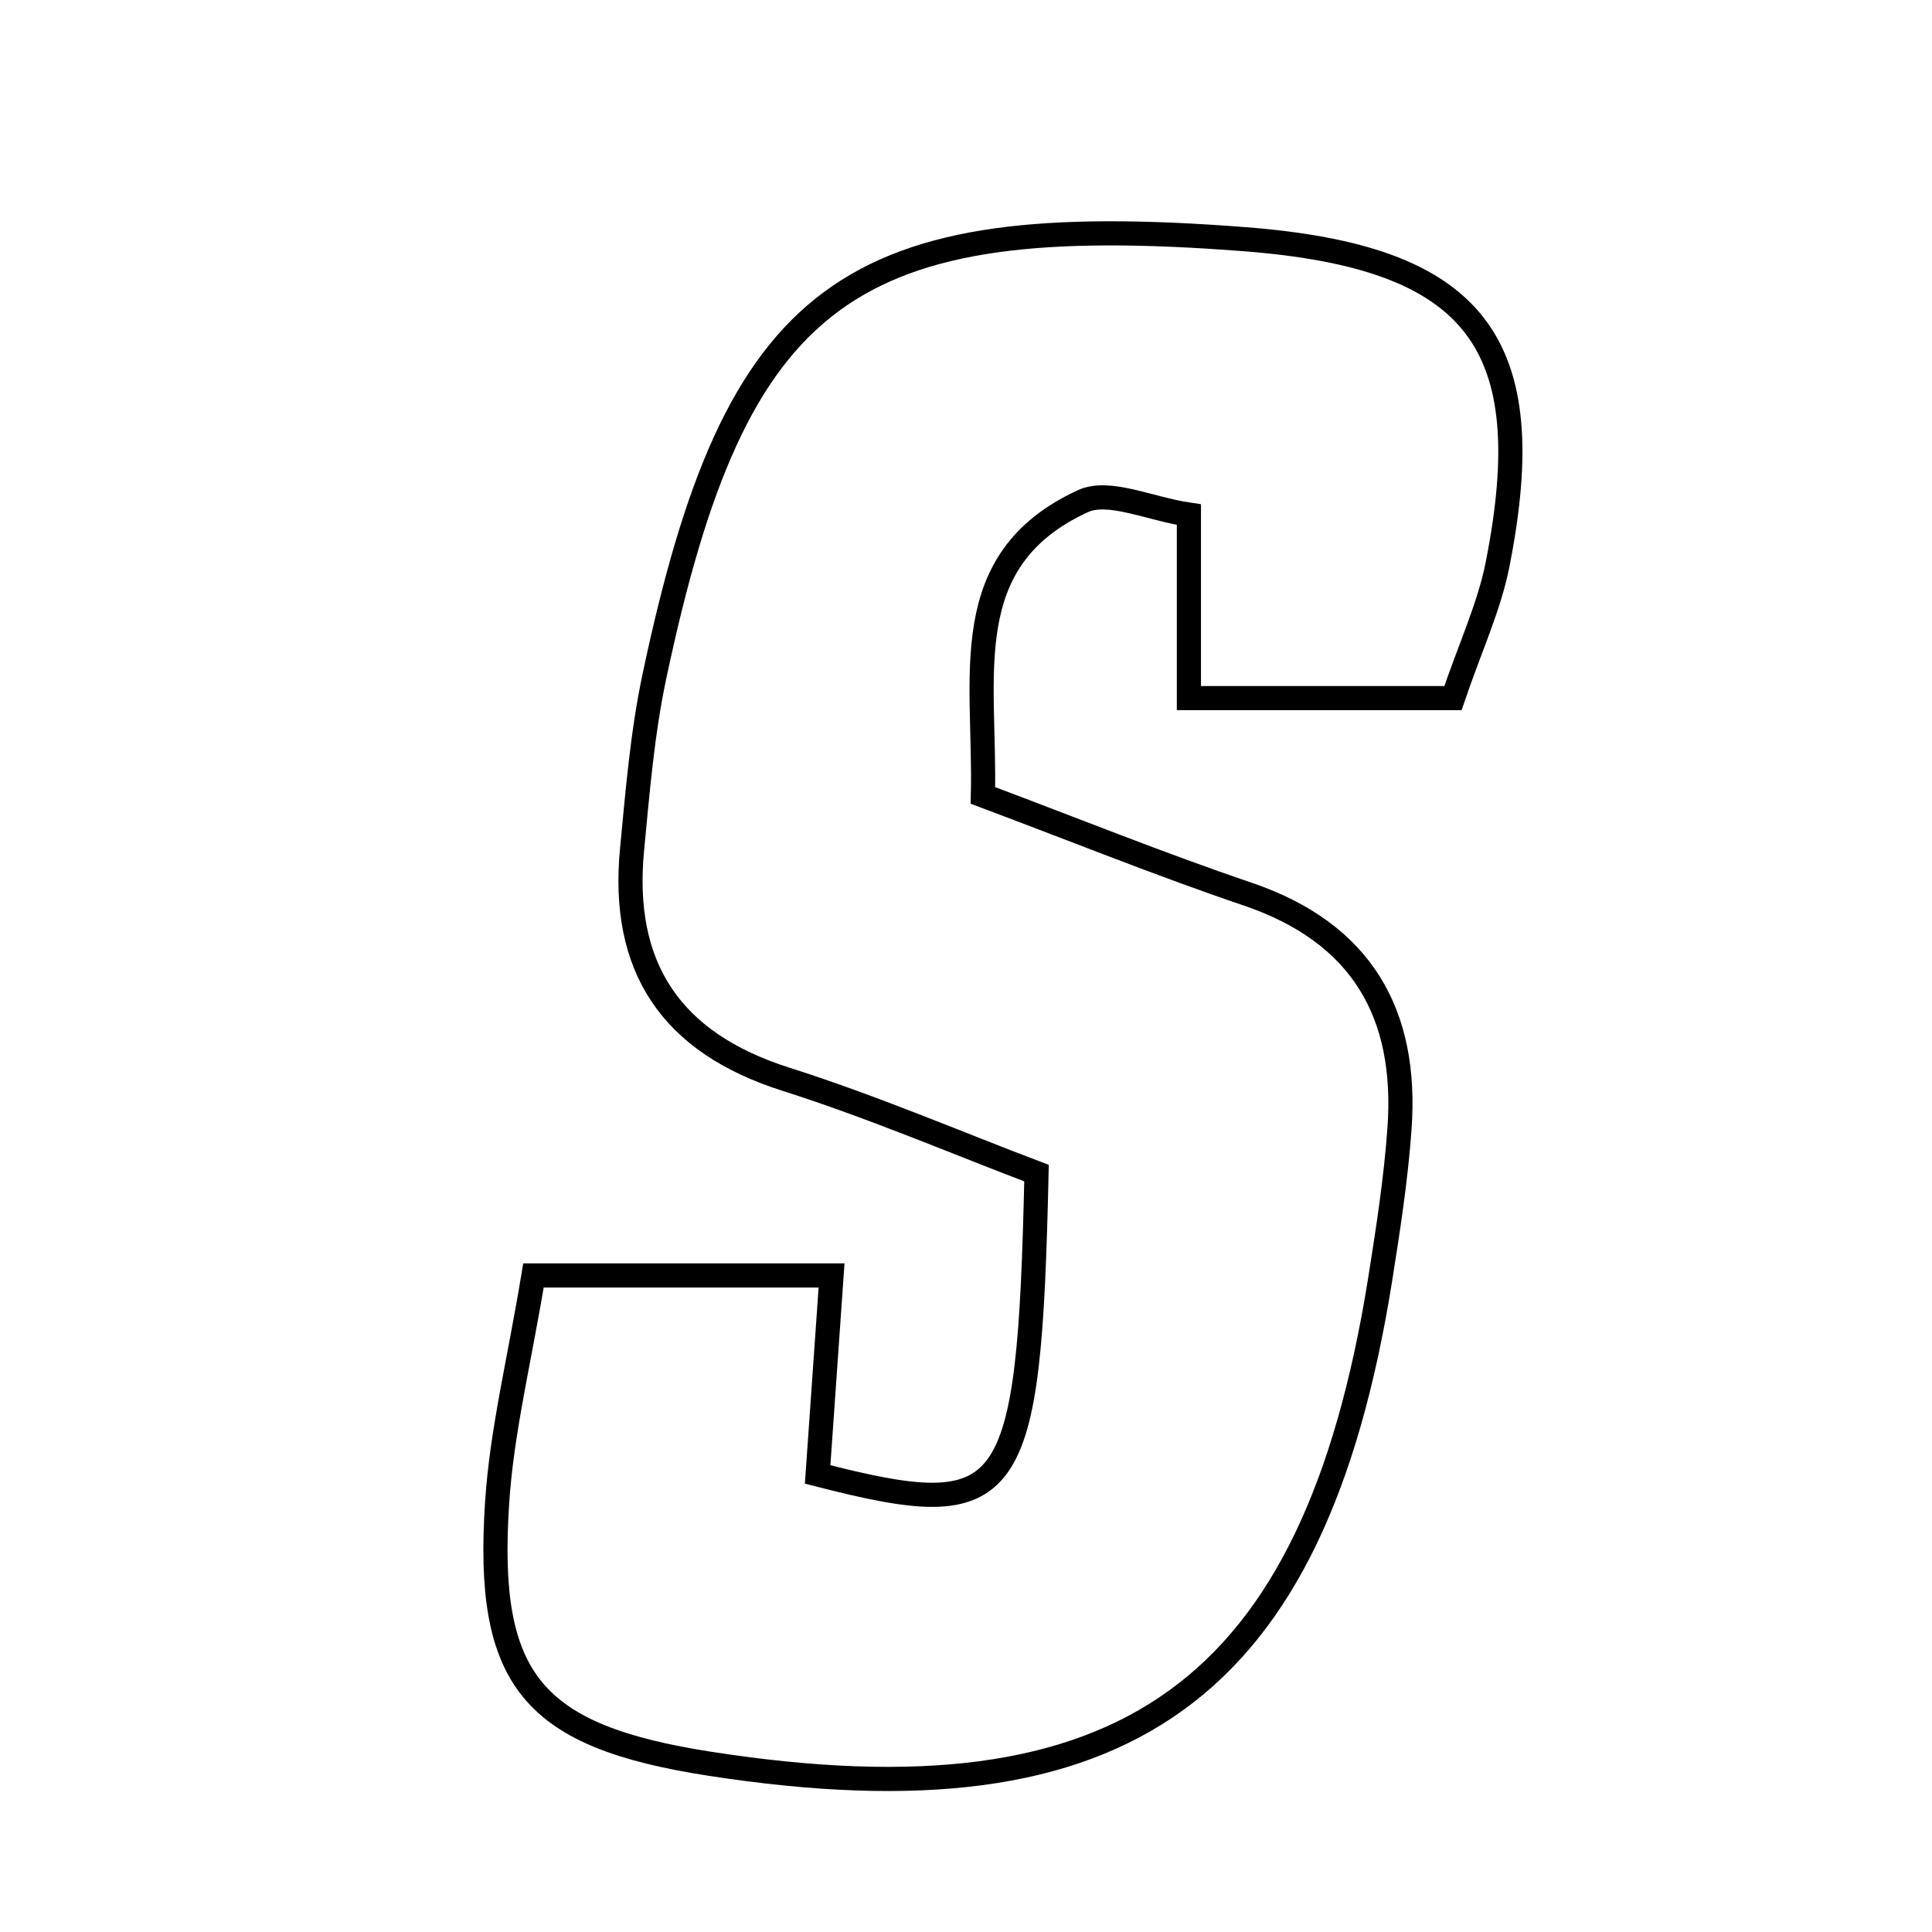 <svg xmlns="http://www.w3.org/2000/svg" viewBox="0.0 0.0 24.0 24.0" height="200px" width="200px"><path fill="none" stroke="black" stroke-width=".3" stroke-opacity="1.0"  filling="0" d="M15.458 2.971 C18.325 3.193 19.153 4.244 18.602 7.018 C18.498 7.54 18.265 8.037 18.049 8.672 C16.986 8.672 15.939 8.672 14.769 8.672 C14.769 7.901 14.769 7.214 14.769 6.393 C14.28 6.321 13.773 6.076 13.449 6.227 C11.863 6.96 12.246 8.401 12.21 9.881 C13.339 10.304 14.408 10.737 15.499 11.107 C16.914 11.588 17.488 12.588 17.385 14.022 C17.34 14.652 17.242 15.28 17.143 15.905 C16.325 21.013 13.978 22.707 8.83 21.912 C6.618 21.57 6.028 20.883 6.176 18.659 C6.234 17.778 6.451 16.908 6.627 15.844 C8.055 15.844 9.112 15.844 10.33 15.844 C10.265 16.779 10.211 17.555 10.157 18.316 C12.579 18.938 12.784 18.666 12.876 14.573 C11.897 14.202 10.846 13.751 9.761 13.406 C8.331 12.952 7.71 12.013 7.852 10.548 C7.921 9.83 7.98 9.106 8.129 8.403 C9.143 3.611 10.53 2.591 15.458 2.971"></path></svg>